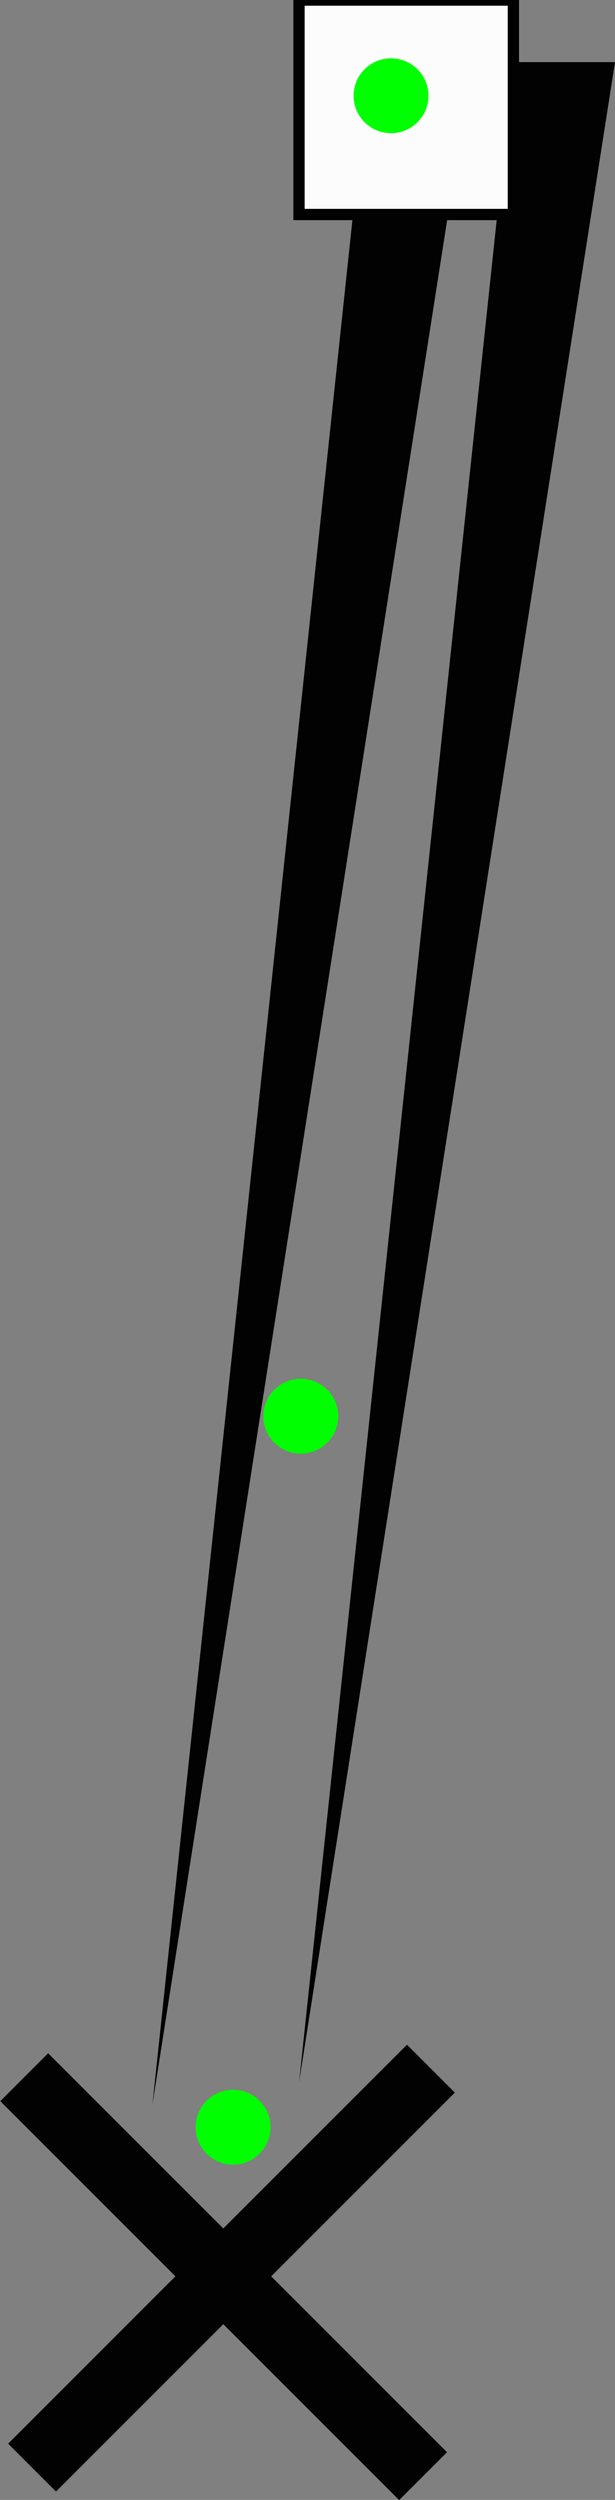 <?xml version="1.0" encoding="iso-8859-1"?>
<!-- Generator: Adobe Illustrator 16.0.0, SVG Export Plug-In . SVG Version: 6.00 Build 0)  -->
<!DOCTYPE svg PUBLIC "-//W3C//DTD SVG 1.1//EN" "http://www.w3.org/Graphics/SVG/1.1/DTD/svg11.dtd">
<svg version="1.1" xmlns="http://www.w3.org/2000/svg" xmlns:xlink="http://www.w3.org/1999/xlink" x="0px" y="0px"
	 width="54.506px" height="221.506px" viewBox="0 0 54.506 221.506" style="enable-background:new 0 0 54.506 221.506;"
	 xml:space="preserve">
<rect x="0" y="0" width="54.506" height="221.506" fill="#808080" stroke="none"/>
<g id="rootLegL">
	<polygon style="fill:#020202;" points="41.506,7.506 13.506,186.506 32.506,7.506 	"/>
	<polygon style="fill:#020202;" points="54.506,5.506 26.506,184.506 45.506,5.506 	"/>
	<circle id="dummy_8_" style="fill:#00FF00;" cx="26.657" cy="125.484" r="3.318"/>
	<g id="Layer_14">
		
			<rect x="17.506" y="176" transform="matrix(0.707 0.707 -0.707 0.707 148.125 44.364)" style="fill:#020202;" width="6" height="50"/>
		
			<rect x="16.799" y="176.707" transform="matrix(-0.707 0.707 -0.707 -0.707 176.427 330.336)" style="fill:#020202;" width="5.999" height="50"/>
		<circle id="dummy_9_" style="fill:#00FF00;" cx="20.657" cy="188.484" r="3.318"/>
	</g>
	<g id="Layer_13">
		<rect x="26.5" y="0.006" style="fill:#FCFCFC;stroke:#020202;stroke-miterlimit:10;" width="19" height="19"/>
		<circle id="dummy_7_" style="fill:#00FF00;" cx="34.657" cy="8.484" r="3.318"/>
	</g>
</g>
<g id="Layer_1">
</g>
</svg>

